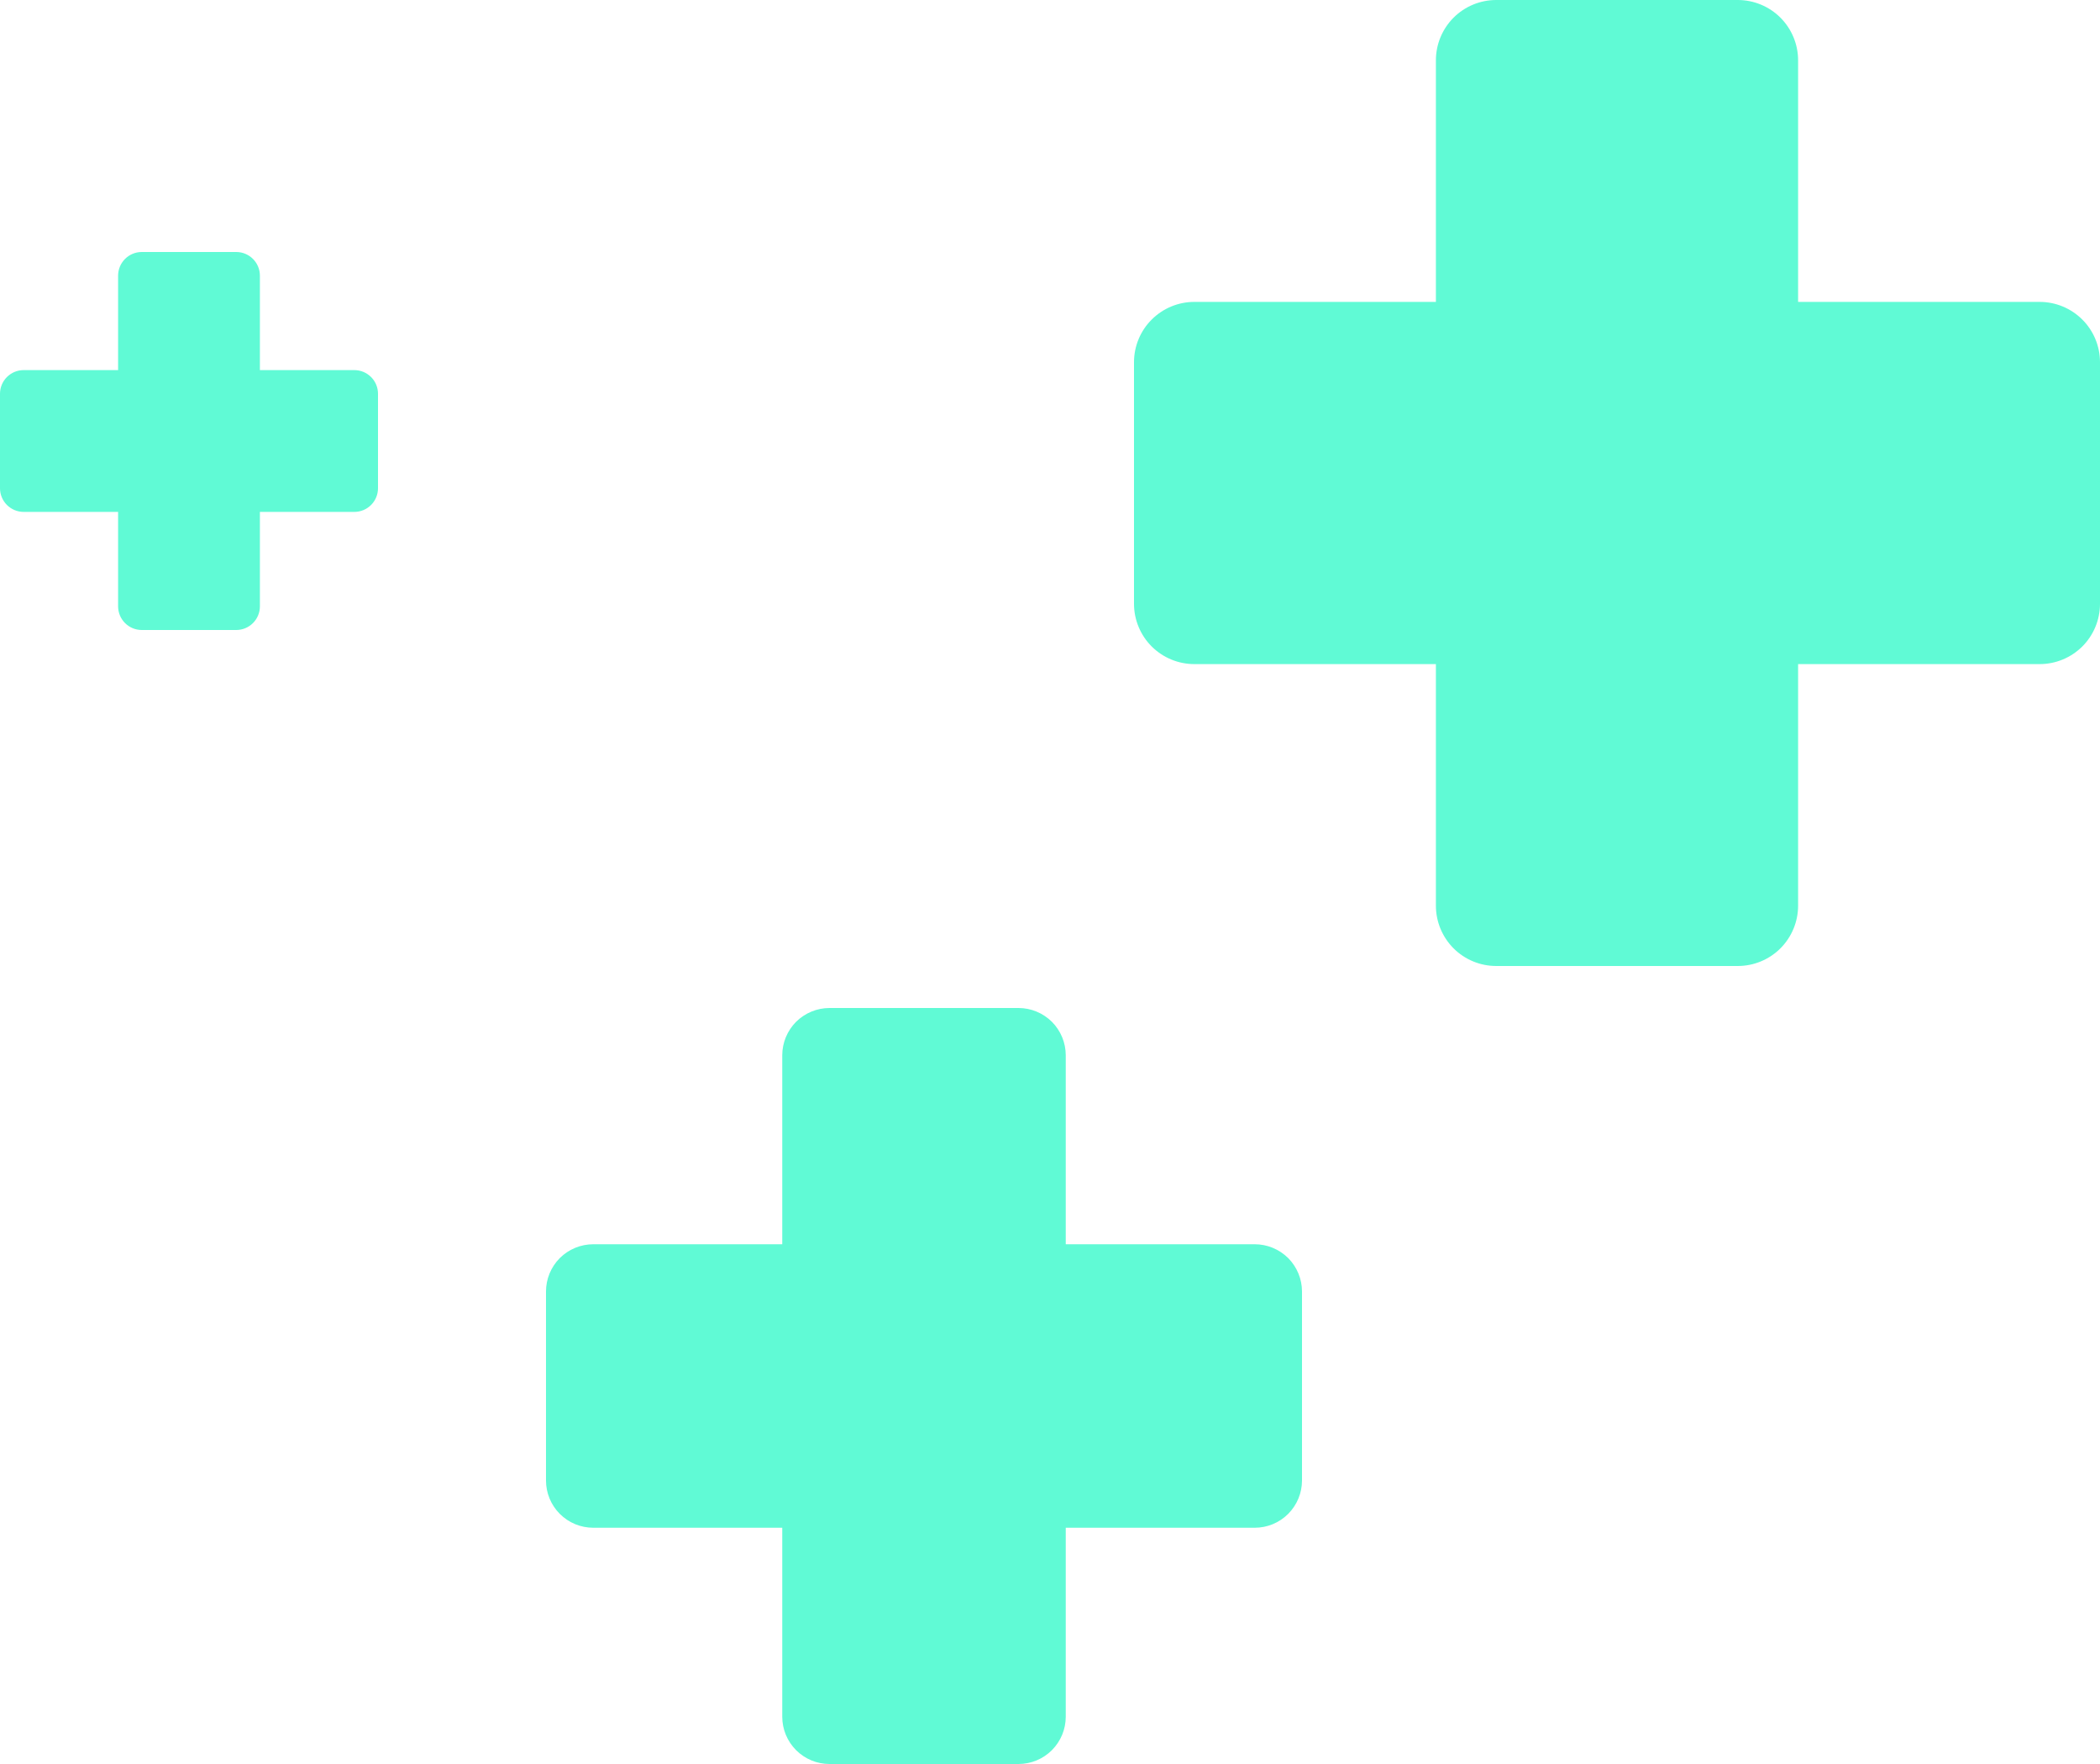 <svg width="50" height="42" viewBox="0 0 50 42" fill="none" xmlns="http://www.w3.org/2000/svg">
<g id="Frame 25">
<path id="Vector" d="M35.625 0C35.244 0 34.878 0.151 34.608 0.421C34.339 0.691 34.188 1.056 34.188 1.438V7.188H28.438C28.056 7.188 27.691 7.339 27.421 7.609C27.151 7.878 27 8.244 27 8.625V14.375C27 14.756 27.151 15.122 27.421 15.392C27.691 15.661 28.056 15.812 28.438 15.812H34.188V21.562C34.188 21.944 34.339 22.309 34.608 22.579C34.878 22.849 35.244 23 35.625 23H41.375C41.756 23 42.122 22.849 42.392 22.579C42.661 22.309 42.812 21.944 42.812 21.562V15.812H48.562C48.944 15.812 49.309 15.661 49.579 15.392C49.849 15.122 50 14.756 50 14.375V8.625C50 8.244 49.849 7.878 49.579 7.609C49.309 7.339 48.944 7.188 48.562 7.188H42.812V1.438C42.812 1.056 42.661 0.691 42.392 0.421C42.122 0.151 41.756 0 41.375 0H35.625Z" fill="#60FAD5"/>
<path id="Vector_2" d="M19.75 24C19.452 24 19.166 24.119 18.954 24.329C18.744 24.541 18.625 24.827 18.625 25.125V29.625H14.125C13.827 29.625 13.54 29.744 13.329 29.954C13.118 30.166 13 30.452 13 30.75V35.25C13 35.548 13.118 35.834 13.329 36.045C13.54 36.257 13.827 36.375 14.125 36.375H18.625V40.875C18.625 41.173 18.744 41.459 18.954 41.67C19.166 41.882 19.452 42 19.75 42H24.25C24.548 42 24.834 41.882 25.046 41.67C25.256 41.459 25.375 41.173 25.375 40.875V36.375H29.875C30.173 36.375 30.459 36.257 30.671 36.045C30.881 35.834 31 35.548 31 35.25V30.75C31 30.452 30.881 30.166 30.671 29.954C30.459 29.744 30.173 29.625 29.875 29.625H25.375V25.125C25.375 24.827 25.256 24.541 25.046 24.329C24.834 24.119 24.548 24 24.25 24H19.75Z" fill="#60FAD5"/>
<path id="Vector_3" d="M3.375 6C3.226 6 3.083 6.059 2.977 6.165C2.872 6.27 2.812 6.413 2.812 6.562V8.812H0.562C0.413 8.812 0.27 8.872 0.165 8.977C0.059 9.083 0 9.226 0 9.375V11.625C0 11.774 0.059 11.917 0.165 12.023C0.27 12.128 0.413 12.188 0.562 12.188H2.812V14.438C2.812 14.587 2.872 14.73 2.977 14.835C3.083 14.941 3.226 15 3.375 15H5.625C5.774 15 5.917 14.941 6.023 14.835C6.128 14.73 6.188 14.587 6.188 14.438V12.188H8.438C8.587 12.188 8.73 12.128 8.835 12.023C8.941 11.917 9 11.774 9 11.625V9.375C9 9.226 8.941 9.083 8.835 8.977C8.73 8.872 8.587 8.812 8.438 8.812H6.188V6.562C6.188 6.413 6.128 6.27 6.023 6.165C5.917 6.059 5.774 6 5.625 6H3.375Z" fill="#60FAD5"/>
</g>
</svg>
